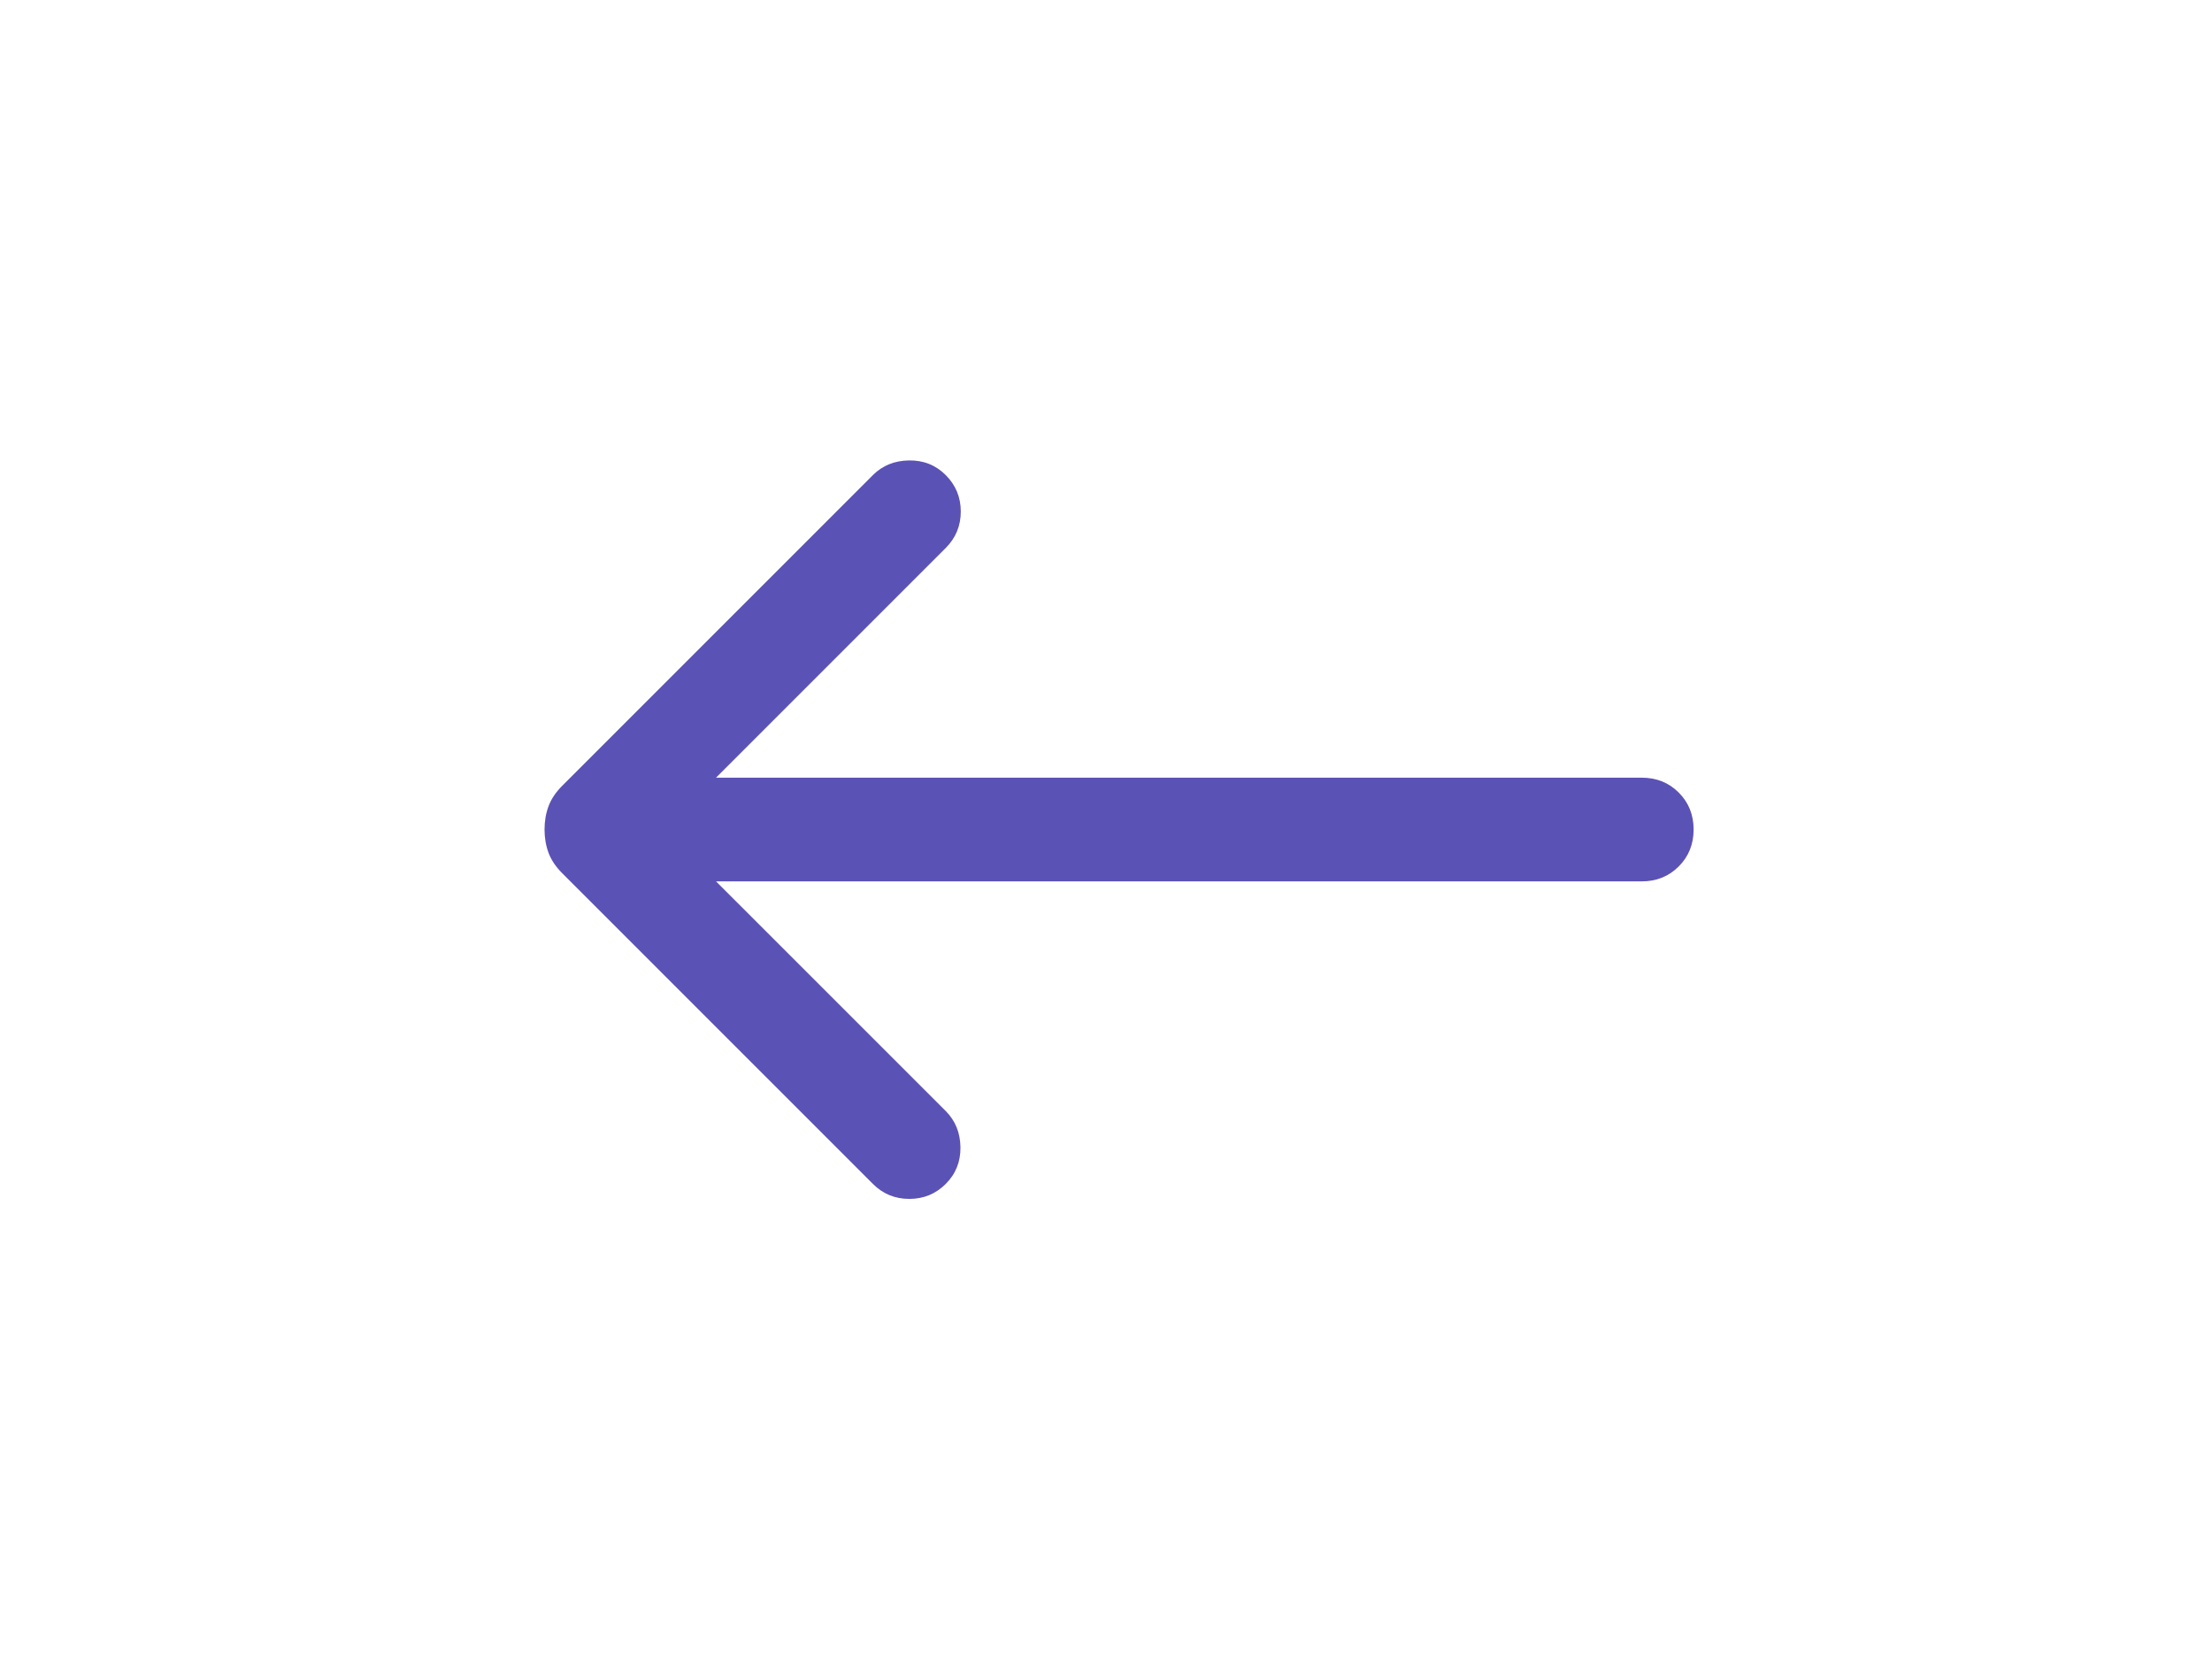<svg width="8" height="6" viewBox="0 0 30 30" fill="none" xmlns="http://www.w3.org/2000/svg">
<path d="M7.948 15.938L12.102 20.091C12.275 20.265 12.364 20.482 12.368 20.744C12.372 21.006 12.283 21.228 12.102 21.409C11.921 21.59 11.701 21.68 11.443 21.68C11.185 21.68 10.966 21.59 10.785 21.409L5.167 15.791C5.05 15.674 4.967 15.55 4.919 15.421C4.871 15.291 4.847 15.151 4.847 15C4.847 14.849 4.871 14.709 4.919 14.579C4.967 14.45 5.05 14.326 5.167 14.209L10.785 8.591C10.958 8.418 11.175 8.33 11.437 8.326C11.699 8.322 11.921 8.41 12.102 8.591C12.283 8.773 12.374 8.992 12.374 9.25C12.374 9.508 12.283 9.728 12.102 9.909L7.948 14.063H24.689C24.954 14.063 25.177 14.152 25.357 14.332C25.536 14.511 25.626 14.734 25.626 15C25.626 15.266 25.536 15.489 25.357 15.668C25.177 15.848 24.954 15.938 24.689 15.938H7.948Z" fill="#5B52B5"/>
</svg>

